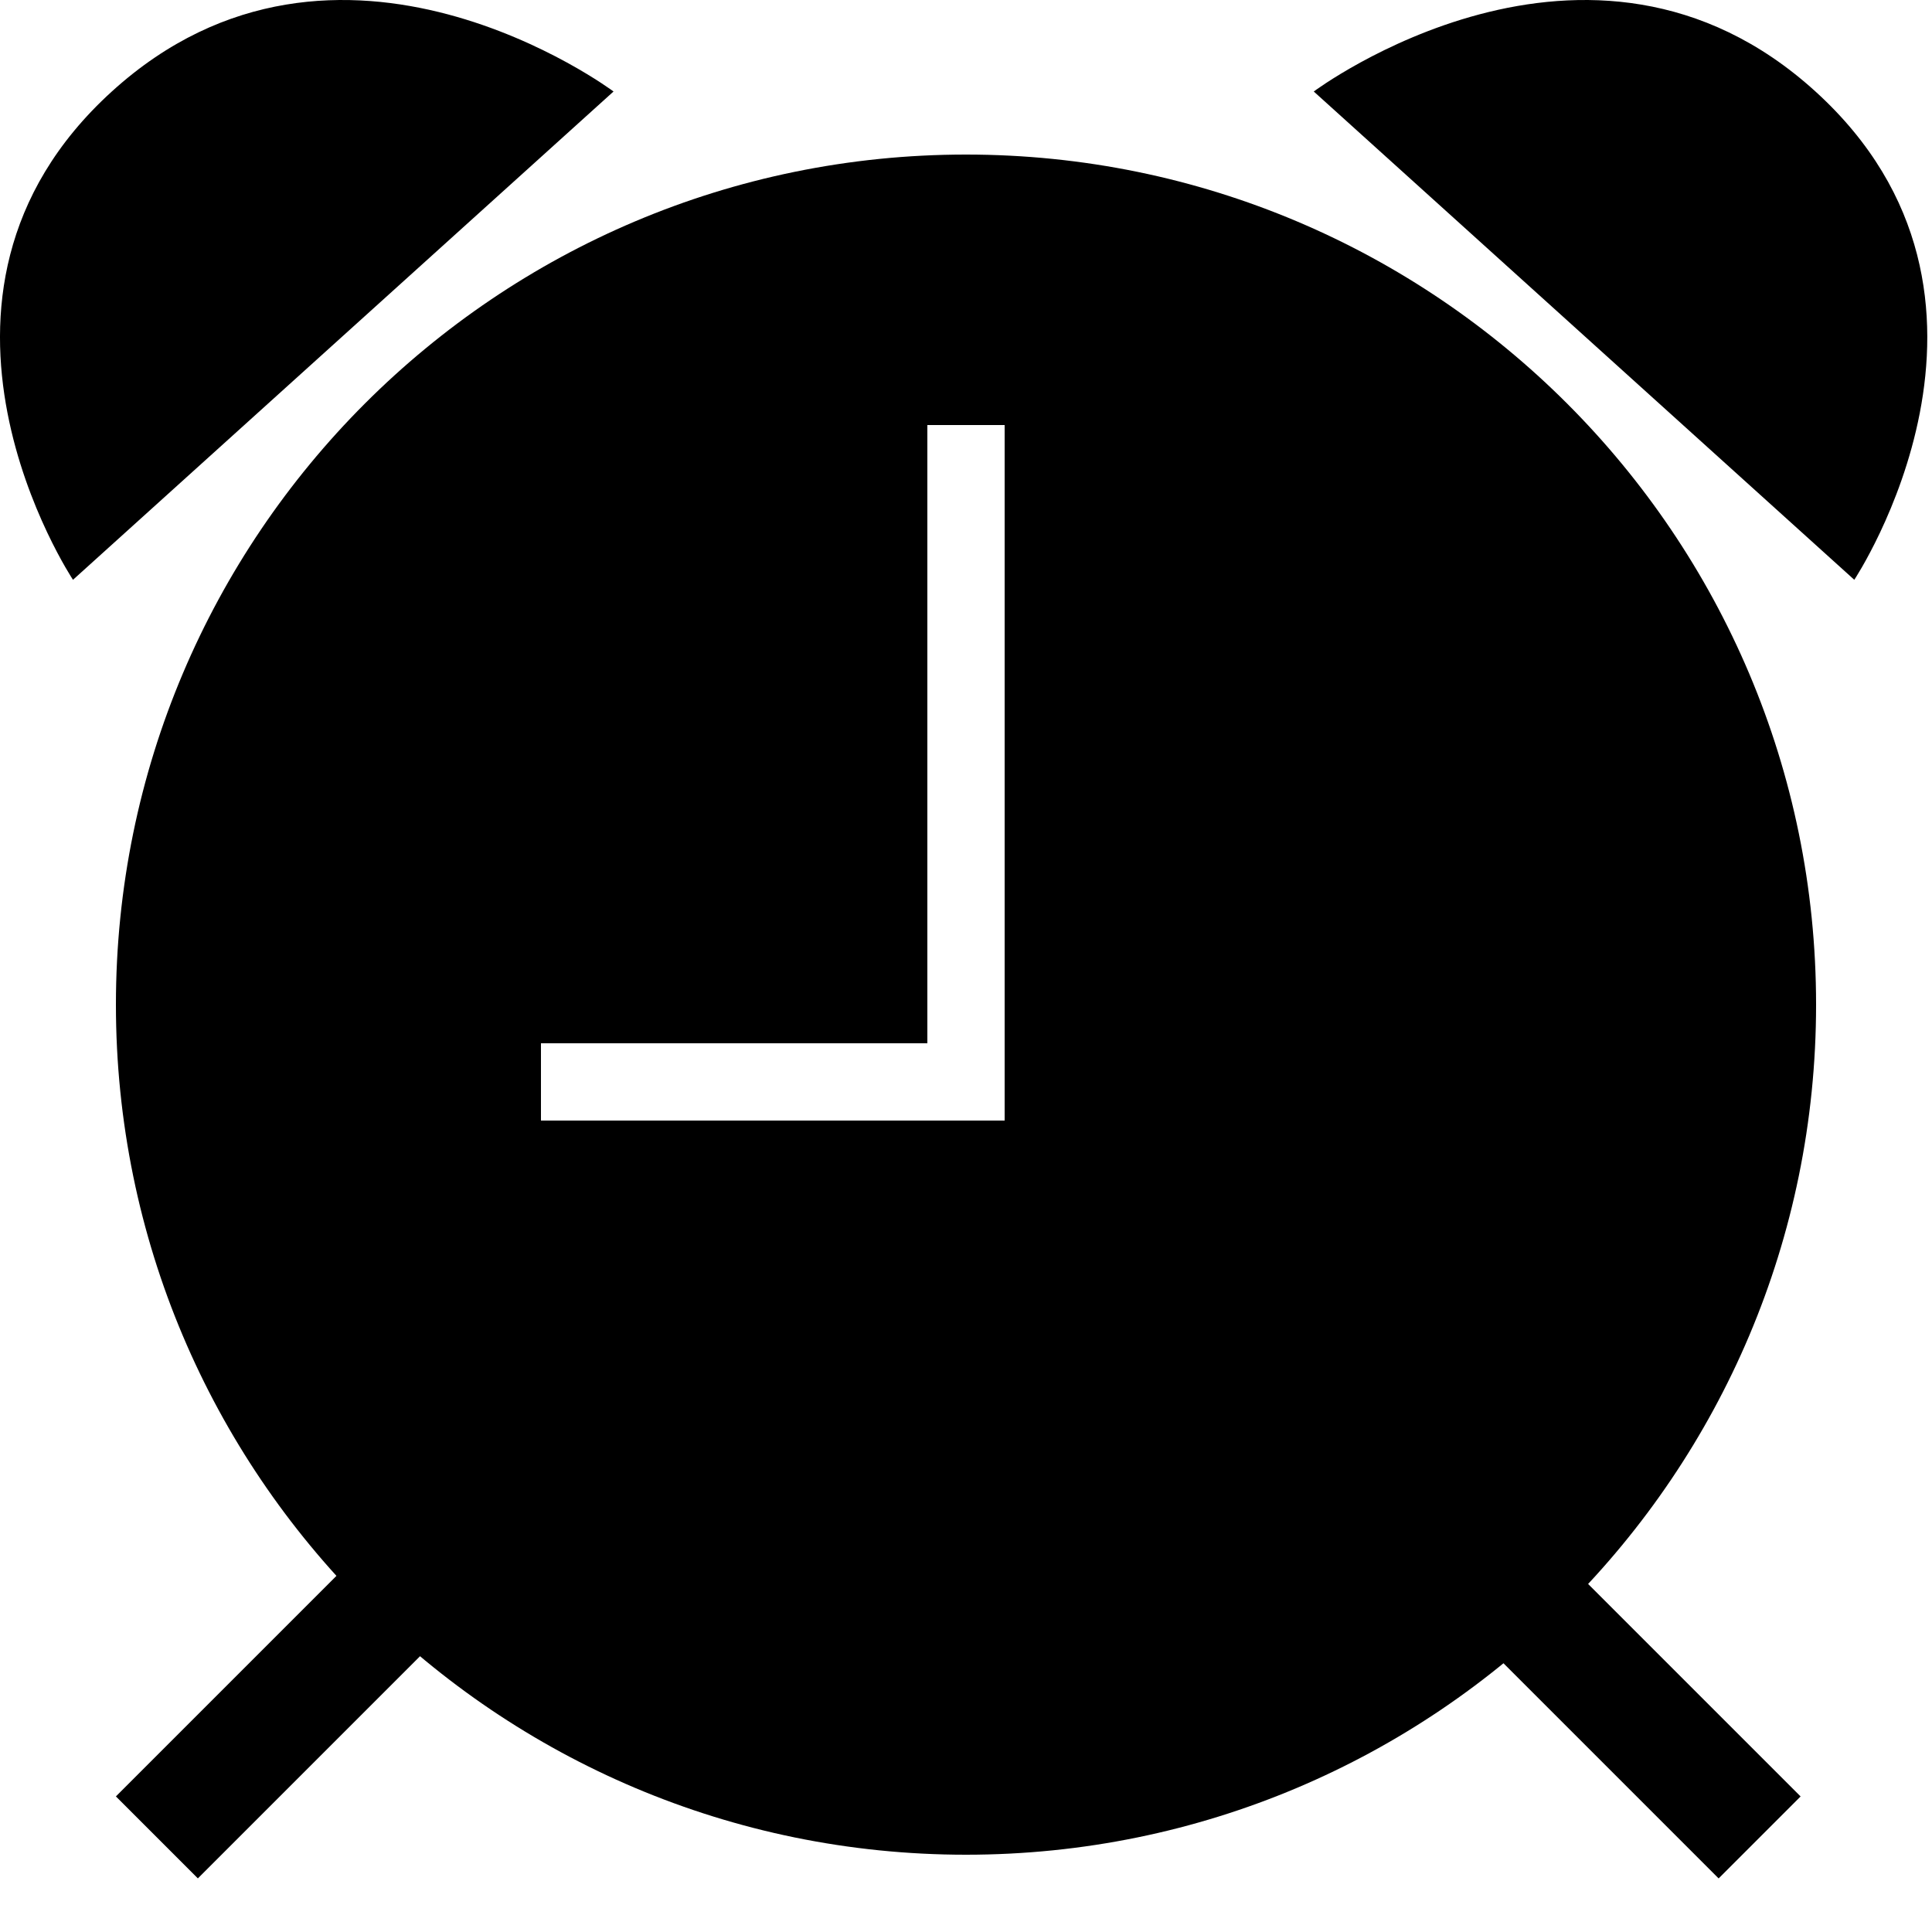 <?xml version="1.0" encoding="UTF-8"?>
<svg width="50px" height="50px" viewBox="0 0 50 50" version="1.1" xmlns="http://www.w3.org/2000/svg" xmlns:xlink="http://www.w3.org/1999/xlink">
    <!-- Generator: Sketch 40.1 (33804) - http://www.bohemiancoding.com/sketch -->
    <title>alarm_fill</title>
    <desc>Created with Sketch.</desc>
    <defs></defs>
    <g id="Page-1" stroke="none" stroke-width="1" fill="none" fill-rule="evenodd">
        <g id="alarm_fill" fill="#000000">
            <path d="M25,48 C37.15,48 47,38.15 47,26 C47,13.85 37.15,4 25,4 C12.85,4 3,13.85 3,26 C3,38.15 12.85,48 25,48 Z M25,29 L26,29 L26,11 L24,11 L24,27 L14,27 L14,29 L25,29 Z" id="Combined-Shape"></path>
            <rect id="Rectangle-117" transform="translate(6.95, 44.662) rotate(-45) translate(-6.95, -44.662) " x="2.863" y="43.162" width="8.176" height="3"></rect>
            <rect id="Rectangle-117" transform="translate(42.648, 44.662) scale(-1, 1) rotate(-45) translate(-42.648, -44.662) " x="38.56" y="43.162" width="8.176" height="3"></rect>
            <path d="M2.894,2.368 C8.755,-2.96 15.878,2.368 15.878,2.368 L1.889,15.005 C1.889,15.005 -2.968,7.696 2.894,2.368 Z" id="Triangle"></path>
            <path d="M36.894,2.368 C42.755,-2.96 49.878,2.368 49.878,2.368 L35.889,15.005 C35.889,15.005 31.032,7.696 36.894,2.368 Z" id="Triangle-Copy" transform="translate(41.939, 7.503) scale(-1, 1) translate(-41.939, -7.503) "></path>
        </g>
    </g>
</svg>